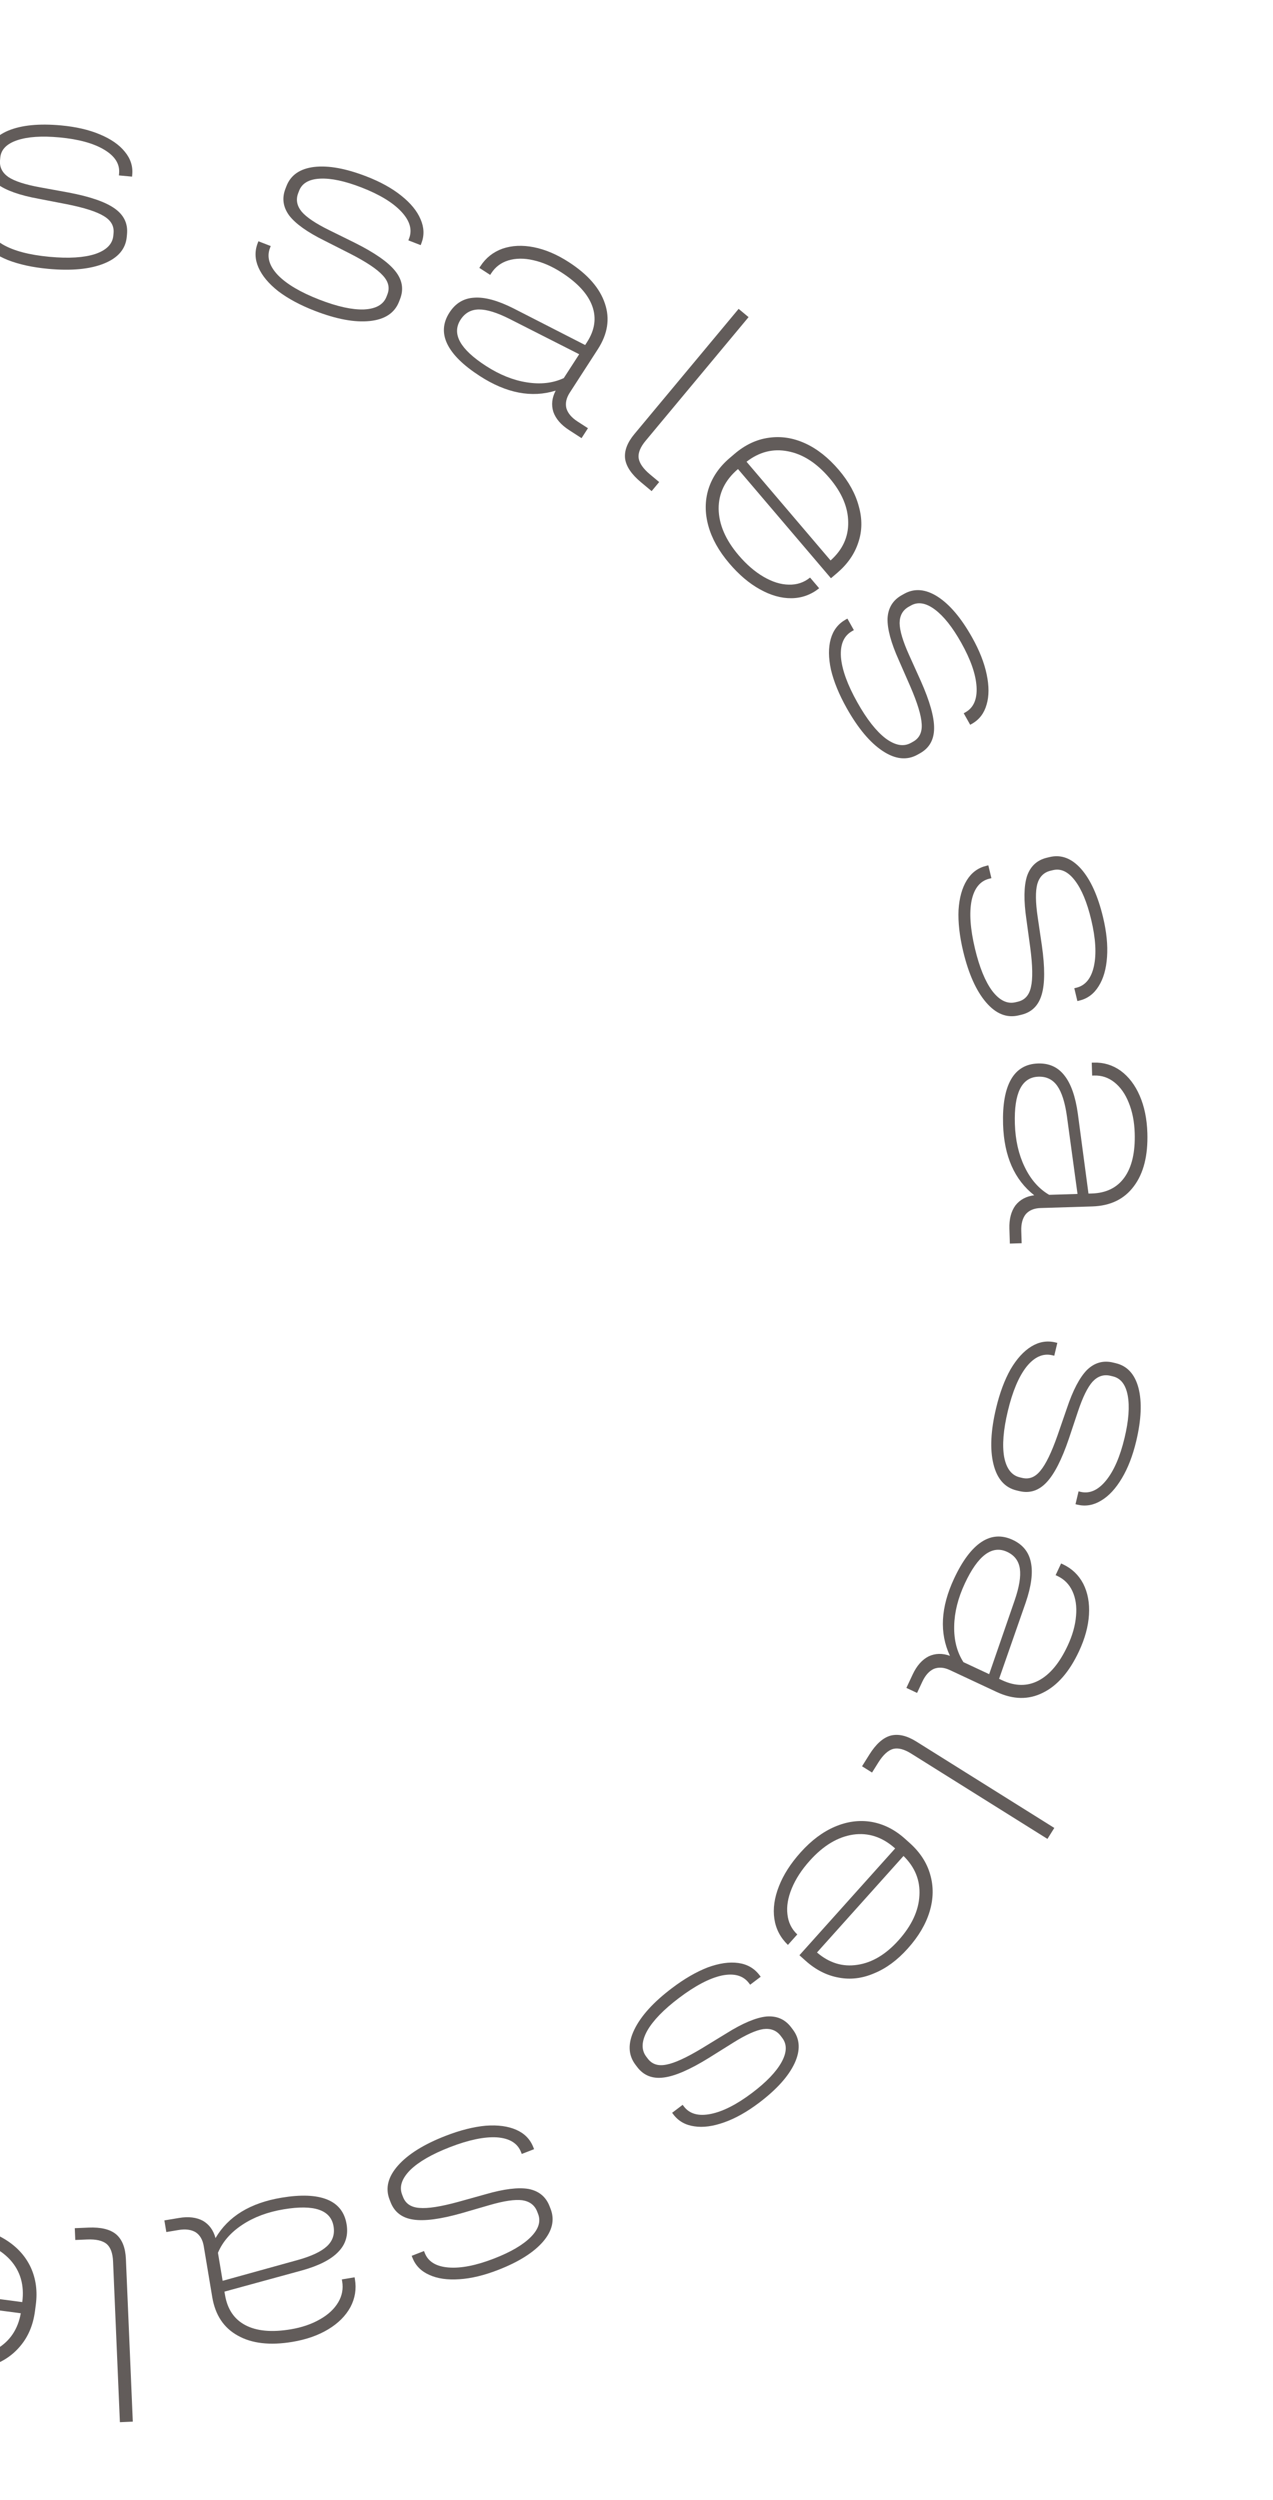 <svg width="163" height="320" viewBox="0 0 163 320" fill="none" xmlns="http://www.w3.org/2000/svg">
<path d="M127.546 180.234C128.008 178.296 128.625 176.642 129.396 175.272C130.185 173.93 131.071 172.957 132.054 172.353C133.037 171.749 134.066 171.574 135.139 171.831L135.385 171.889L134.992 173.535L134.747 173.477C133.556 173.192 132.452 173.682 131.436 174.944C130.442 176.212 129.645 178.107 129.043 180.628C128.469 183.032 128.313 184.981 128.573 186.475C128.857 187.973 129.524 188.848 130.575 189.099L130.89 189.174C131.777 189.386 132.554 189.078 133.22 188.25C133.91 187.427 134.639 185.923 135.407 183.738L136.601 180.285C137.379 177.954 138.241 176.309 139.185 175.35C140.147 174.42 141.259 174.105 142.519 174.406L142.869 174.49C144.34 174.84 145.309 175.898 145.776 177.663C146.238 179.451 146.14 181.722 145.483 184.477C145.037 186.344 144.425 187.926 143.648 189.22C142.864 190.539 141.984 191.488 141.006 192.069C140.023 192.673 139.006 192.85 137.956 192.6L137.711 192.541L138.103 190.895L138.349 190.954C139.516 191.232 140.605 190.752 141.616 189.513C142.627 188.274 143.42 186.452 143.994 184.047C144.523 181.83 144.658 180.024 144.398 178.629C144.139 177.235 143.507 176.418 142.503 176.179L142.188 176.103C141.324 175.897 140.562 176.147 139.9 176.853C139.261 177.564 138.638 178.834 138.028 180.662L136.861 184.159C135.952 186.829 135.003 188.687 134.013 189.734C133.018 190.804 131.854 191.181 130.524 190.863L130.174 190.78C128.656 190.418 127.666 189.293 127.204 187.406C126.741 185.519 126.855 183.128 127.546 180.234Z" fill="#625C5A"/>
<path d="M117.426 216.695L116.057 216.055L116.865 214.326C117.383 213.218 118.061 212.448 118.898 212.018C119.747 211.62 120.659 211.596 121.634 211.947C120.269 209.03 120.446 205.734 122.164 202.06C123.231 199.777 124.398 198.217 125.665 197.378C126.931 196.54 128.271 196.451 129.684 197.112C130.967 197.712 131.738 198.668 131.998 199.982C132.28 201.306 132.056 203.03 131.328 205.153L127.928 214.89L128.319 215.073C129.993 215.855 131.55 215.868 132.991 215.111C134.431 214.354 135.67 212.867 136.707 210.649C137.327 209.323 137.685 208.047 137.782 206.82C137.89 205.625 137.734 204.572 137.312 203.66C136.903 202.779 136.263 202.136 135.394 201.729L135.165 201.622L135.867 200.122L136.095 200.229C137.247 200.768 138.117 201.598 138.705 202.721C139.283 203.866 139.527 205.185 139.437 206.68C139.347 208.175 138.921 209.737 138.159 211.368C136.929 213.999 135.386 215.768 133.531 216.675C131.698 217.593 129.727 217.559 127.618 216.573L121.617 213.767C120.878 213.421 120.2 213.369 119.584 213.611C118.979 213.884 118.484 214.434 118.097 215.26L117.426 216.695ZM123.549 202.668C122.664 204.559 122.207 206.386 122.179 208.148C122.139 209.931 122.534 211.467 123.362 212.755L126.656 214.295L129.919 204.852C130.508 203.14 130.73 201.787 130.586 200.792C130.441 199.798 129.902 199.082 128.967 198.644C127.032 197.74 125.226 199.081 123.549 202.668Z" fill="#625C5A"/>
<path d="M111.315 224.589C112.155 223.247 113.058 222.438 114.022 222.164C115.007 221.903 116.109 222.154 117.33 222.918L134.998 233.978L134.119 235.382L116.665 224.456C115.77 223.895 115.002 223.698 114.36 223.862C113.707 224.048 113.074 224.629 112.463 225.605L111.66 226.887L110.379 226.084L111.315 224.589Z" fill="#625C5A"/>
<path d="M102.362 250.272L114.618 236.602C112.991 235.144 111.2 234.553 109.244 234.83C107.271 235.125 105.42 236.237 103.69 238.167C102.648 239.328 101.88 240.509 101.385 241.709C100.889 242.908 100.703 244.015 100.826 245.028C100.934 246.059 101.354 246.92 102.089 247.61L100.887 248.951C99.919 248.018 99.34 246.902 99.15 245.604C98.96 244.305 99.156 242.918 99.738 241.442C100.305 239.983 101.229 238.539 102.51 237.109C103.888 235.573 105.358 234.473 106.919 233.81C108.48 233.147 110.033 232.943 111.577 233.199C113.138 233.47 114.571 234.191 115.875 235.36L116.492 235.913C117.814 237.099 118.687 238.445 119.109 239.951C119.549 241.474 119.524 243.047 119.035 244.672C118.546 246.296 117.612 247.877 116.234 249.413C114.905 250.897 113.475 251.952 111.946 252.579C110.418 253.24 108.899 253.425 107.387 253.134C105.86 252.86 104.444 252.139 103.139 250.969L102.362 250.272ZM115.055 248.356C116.737 246.48 117.627 244.57 117.725 242.627C117.841 240.7 117.162 239.012 115.69 237.563L104.611 249.92C106.18 251.262 107.9 251.789 109.771 251.5C111.659 251.227 113.421 250.179 115.055 248.356Z" fill="#625C5A"/>
<path d="M86.046 254.478C87.635 253.277 89.163 252.393 90.63 251.826C92.092 251.292 93.395 251.105 94.538 251.264C95.681 251.423 96.585 251.943 97.251 252.824L97.402 253.025L96.052 254.045L95.901 253.844C95.163 252.868 94 252.543 92.412 252.871C90.839 253.217 89.019 254.172 86.951 255.734C84.978 257.225 83.618 258.629 82.869 259.947C82.135 261.284 82.093 262.383 82.744 263.245L82.94 263.504C83.49 264.231 84.285 264.487 85.326 264.272C86.381 264.077 87.9 263.38 89.883 262.182L93.001 260.277C95.084 258.974 96.795 258.252 98.134 258.113C99.468 258.007 100.525 258.471 101.307 259.505L101.524 259.793C102.436 260.999 102.51 262.431 101.748 264.09C100.967 265.763 99.447 267.454 97.188 269.161C95.656 270.319 94.178 271.15 92.754 271.654C91.311 272.173 90.028 272.346 88.904 272.172C87.761 272.013 86.864 271.503 86.213 270.641L86.061 270.44L87.411 269.42L87.563 269.621C88.286 270.578 89.432 270.901 91.001 270.588C92.569 270.275 94.34 269.373 96.312 267.883C98.131 266.508 99.384 265.2 100.07 263.96C100.757 262.719 100.789 261.686 100.167 260.863L99.972 260.605C99.436 259.896 98.689 259.604 97.729 259.727C96.784 259.87 95.495 260.453 93.862 261.477L90.737 263.432C88.338 264.914 86.423 265.744 84.993 265.922C83.544 266.115 82.408 265.665 81.583 264.574L81.366 264.287C80.425 263.042 80.376 261.545 81.22 259.795C82.063 258.044 83.672 256.272 86.046 254.478Z" fill="#625C5A"/>
<path d="M57.064 273.388C58.921 272.667 60.632 272.235 62.198 272.091C63.75 271.977 65.054 272.153 66.11 272.619C67.166 273.084 67.894 273.832 68.293 274.861L68.385 275.096L66.807 275.708L66.716 275.473C66.273 274.332 65.243 273.702 63.627 273.583C62.019 273.486 60.007 273.907 57.59 274.844C55.286 275.739 53.593 276.718 52.513 277.781C51.441 278.866 51.1 279.912 51.491 280.919L51.608 281.221C51.938 282.071 52.633 282.535 53.693 282.613C54.762 282.713 56.413 282.458 58.648 281.848L62.168 280.868C64.528 280.184 66.371 279.958 67.697 280.19C69.009 280.453 69.9 281.188 70.368 282.397L70.499 282.732C71.046 284.142 70.726 285.54 69.54 286.927C68.331 288.323 66.406 289.534 63.766 290.558C61.976 291.253 60.328 291.648 58.82 291.744C57.291 291.849 56.009 291.664 54.975 291.19C53.919 290.725 53.196 289.988 52.805 288.982L52.714 288.747L54.291 288.134L54.383 288.369C54.817 289.488 55.831 290.111 57.425 290.239C59.019 290.367 60.969 289.984 63.273 289.089C65.399 288.264 66.962 287.349 67.961 286.343C68.961 285.337 69.274 284.353 68.901 283.391L68.784 283.089C68.462 282.261 67.823 281.775 66.867 281.632C65.918 281.511 64.519 281.719 62.668 282.257L59.128 283.284C56.415 284.054 54.346 284.329 52.922 284.109C51.476 283.898 50.505 283.155 50.01 281.88L49.88 281.544C49.316 280.09 49.678 278.636 50.968 277.183C52.257 275.73 54.289 274.465 57.064 273.388Z" fill="#625C5A"/>
<path d="M21.297 285.704L21.048 284.213L22.93 283.899C24.137 283.697 25.155 283.819 25.984 284.265C26.793 284.738 27.33 285.475 27.595 286.477C29.223 283.699 32.038 281.976 36.038 281.308C38.524 280.892 40.471 280.969 41.88 281.536C43.288 282.104 44.121 283.157 44.378 284.696C44.612 286.092 44.261 287.27 43.326 288.229C42.395 289.212 40.849 290.006 38.687 290.61L28.739 293.33L28.811 293.757C29.115 295.579 29.988 296.869 31.428 297.626C32.868 298.383 34.796 298.56 37.21 298.157C38.654 297.916 39.909 297.487 40.974 296.871C42.019 296.283 42.798 295.557 43.311 294.692C43.804 293.856 43.971 292.964 43.813 292.017L43.771 291.768L45.405 291.496L45.446 291.744C45.656 292.999 45.465 294.186 44.873 295.307C44.258 296.432 43.31 297.381 42.028 298.155C40.746 298.929 39.217 299.464 37.442 299.761C34.577 300.239 32.245 299.972 30.446 298.958C28.65 297.969 27.561 296.326 27.177 294.029L26.086 287.496C25.951 286.691 25.61 286.103 25.061 285.733C24.493 285.39 23.759 285.293 22.86 285.443L21.297 285.704ZM36.323 282.793C34.263 283.137 32.5 283.797 31.032 284.772C29.541 285.751 28.5 286.947 27.909 288.359L28.508 291.946L38.136 289.279C39.88 288.793 41.121 288.209 41.858 287.526C42.596 286.843 42.88 285.992 42.71 284.975C42.358 282.868 40.229 282.141 36.323 282.793Z" fill="#625C5A"/>
<path d="M11.338 285.133C12.92 285.066 14.098 285.353 14.869 285.992C15.642 286.656 16.059 287.707 16.12 289.146L17.005 309.971L15.351 310.042L14.477 289.468C14.432 288.413 14.16 287.668 13.661 287.233C13.138 286.799 12.301 286.606 11.15 286.655L9.64 286.719L9.575 285.208L11.338 285.133Z" fill="#625C5A"/>
<path d="M-15.352 292.273L2.851 294.671C3.136 292.506 2.612 290.694 1.279 289.235C-0.078 287.774 -2.041 286.873 -4.611 286.535C-6.157 286.331 -7.565 286.363 -8.835 286.632C-10.105 286.9 -11.124 287.371 -11.89 288.045C-12.681 288.715 -13.153 289.549 -13.309 290.545L-15.094 290.31C-14.87 288.984 -14.277 287.876 -13.312 286.986C-12.348 286.096 -11.092 285.475 -9.544 285.122C-8.021 284.766 -6.307 284.714 -4.404 284.964C-2.357 285.234 -0.62 285.826 0.809 286.741C2.238 287.655 3.282 288.821 3.943 290.24C4.6 291.682 4.814 293.272 4.585 295.009L4.477 295.83C4.245 297.59 3.627 299.07 2.621 300.269C1.613 301.492 0.3 302.36 -1.317 302.873C-2.933 303.386 -4.765 303.508 -6.811 303.238C-8.786 302.978 -10.464 302.394 -11.845 301.486C-13.254 300.598 -14.264 299.448 -14.877 298.036C-15.514 296.621 -15.717 295.045 -15.489 293.308L-15.352 292.273ZM-6.604 301.668C-4.106 301.997 -2.027 301.654 -0.368 300.638C1.287 299.646 2.298 298.133 2.662 296.099L-13.791 293.931C-14.013 295.984 -13.477 297.7 -12.182 299.081C-10.891 300.486 -9.031 301.348 -6.604 301.668Z" fill="#625C5A"/>
<path d="M6.161 34.411C4.178 34.227 2.453 33.85 0.988 33.28C-0.452 32.688 -1.54 31.949 -2.277 31.061C-3.014 30.173 -3.332 29.179 -3.23 28.08L-3.206 27.829L-1.522 27.985L-1.545 28.236C-1.658 29.455 -1.018 30.479 0.376 31.307C1.771 32.111 3.759 32.633 6.34 32.873C8.802 33.101 10.753 32.981 12.195 32.512C13.638 32.02 14.41 31.236 14.51 30.16L14.54 29.838C14.624 28.93 14.21 28.204 13.296 27.661C12.384 27.095 10.793 26.585 8.521 26.134L4.933 25.439C2.516 24.998 0.766 24.377 -0.317 23.578C-1.374 22.757 -1.842 21.701 -1.722 20.41L-1.689 20.052C-1.549 18.546 -0.639 17.438 1.042 16.726C2.747 16.017 5.009 15.793 7.829 16.054C9.741 16.232 11.393 16.614 12.784 17.201C14.2 17.791 15.264 18.528 15.977 19.414C16.715 20.302 17.033 21.283 16.933 22.359L16.91 22.61L15.225 22.453L15.249 22.202C15.36 21.008 14.73 19.997 13.361 19.171C11.991 18.345 10.076 17.818 7.614 17.589C5.344 17.378 3.537 17.5 2.193 17.954C0.85 18.407 0.13 19.148 0.035 20.176L0.005 20.498C-0.077 21.383 0.278 22.102 1.07 22.658C1.864 23.19 3.209 23.628 5.106 23.973L8.732 24.635C11.504 25.157 13.477 25.834 14.653 26.667C15.854 27.501 16.39 28.599 16.264 29.962L16.231 30.32C16.086 31.873 15.113 33.012 13.31 33.737C11.508 34.461 9.125 34.686 6.161 34.411Z" fill="#625C5A"/>
<path d="M40.293 39.781C38.436 39.06 36.881 38.225 35.628 37.275C34.406 36.312 33.562 35.302 33.096 34.246C32.631 33.19 32.598 32.148 32.997 31.118L33.088 30.883L34.666 31.495L34.575 31.73C34.132 32.871 34.467 34.031 35.58 35.21C36.702 36.366 38.471 37.413 40.887 38.351C43.191 39.245 45.101 39.665 46.616 39.609C48.139 39.531 49.096 38.988 49.487 37.982L49.604 37.68C49.934 36.829 49.734 36.018 49.004 35.246C48.283 34.451 46.892 33.525 44.831 32.467L41.572 30.816C39.367 29.729 37.854 28.653 37.032 27.587C36.241 26.508 36.08 25.364 36.549 24.156L36.679 23.82C37.226 22.41 38.406 21.594 40.217 21.37C42.051 21.155 44.289 21.56 46.929 22.585C48.719 23.279 50.202 24.1 51.38 25.046C52.58 26.001 53.401 27.002 53.844 28.049C54.31 29.105 54.347 30.136 53.956 31.143L53.865 31.378L52.288 30.766L52.379 30.531C52.813 29.412 52.485 28.268 51.394 27.098C50.304 25.928 48.606 24.896 46.301 24.002C44.176 23.177 42.405 22.798 40.988 22.866C39.572 22.934 38.677 23.45 38.303 24.412L38.186 24.714C37.865 25.542 38.009 26.331 38.618 27.083C39.236 27.812 40.41 28.602 42.139 29.453L45.445 31.084C47.967 32.346 49.68 33.538 50.583 34.661C51.508 35.792 51.723 36.996 51.228 38.271L51.098 38.607C50.534 40.061 49.285 40.89 47.353 41.092C45.421 41.295 43.068 40.858 40.293 39.781Z" fill="#625C5A"/>
<path d="M75.284 54.814L74.463 56.084L72.861 55.048C71.833 54.383 71.163 53.607 70.851 52.719C70.572 51.825 70.672 50.918 71.152 49.999C68.077 50.954 64.836 50.331 61.43 48.128C59.314 46.76 57.927 45.391 57.268 44.023C56.61 42.654 56.705 41.314 57.552 40.004C58.32 38.815 59.373 38.181 60.71 38.103C62.06 38.004 63.738 38.46 65.742 39.47L74.925 44.165L75.159 43.802C76.163 42.25 76.388 40.709 75.834 39.179C75.28 37.649 73.975 36.219 71.919 34.89C70.69 34.095 69.474 33.566 68.272 33.304C67.103 33.034 66.038 33.045 65.077 33.338C64.149 33.624 63.425 34.17 62.903 34.977L62.767 35.188L61.376 34.289L61.513 34.077C62.203 33.009 63.145 32.26 64.337 31.831C65.549 31.415 66.89 31.352 68.359 31.645C69.827 31.937 71.317 32.572 72.829 33.549C75.268 35.126 76.81 36.895 77.457 38.857C78.116 40.798 77.814 42.746 76.55 44.701L72.953 50.264C72.51 50.949 72.366 51.613 72.522 52.257C72.71 52.893 73.188 53.459 73.954 53.954L75.284 54.814ZM62.221 46.839C63.974 47.973 65.721 48.674 67.463 48.942C69.224 49.224 70.799 49.042 72.188 48.397L74.162 45.344L65.252 40.825C63.636 40.009 62.326 39.605 61.321 39.612C60.316 39.62 59.533 40.056 58.972 40.923C57.813 42.717 58.895 44.689 62.221 46.839Z" fill="#625C5A"/>
<path d="M82.081 61.735C80.864 60.722 80.185 59.718 80.043 58.726C79.917 57.715 80.315 56.656 81.237 55.55L94.577 39.534L95.849 40.594L82.67 56.416C81.994 57.227 81.695 57.962 81.772 58.62C81.867 59.292 82.358 59.998 83.243 60.735L84.404 61.703L83.437 62.864L82.081 61.735Z" fill="#625C5A"/>
<path d="M106.398 74.016L94.494 60.038C92.831 61.454 92.006 63.15 92.018 65.126C92.045 67.12 92.899 69.103 94.58 71.077C95.591 72.264 96.658 73.184 97.781 73.836C98.903 74.488 99.975 74.82 100.995 74.834C102.031 74.866 102.94 74.564 103.723 73.929L104.89 75.299C103.836 76.134 102.653 76.559 101.341 76.573C100.029 76.587 98.68 76.206 97.295 75.431C95.926 74.675 94.619 73.566 93.374 72.104C92.035 70.532 91.143 68.928 90.695 67.292C90.247 65.656 90.253 64.09 90.714 62.595C91.192 61.084 92.099 59.761 93.433 58.625L94.063 58.088C95.415 56.936 96.866 56.252 98.415 56.036C99.983 55.804 101.539 56.04 103.083 56.742C104.627 57.445 106.068 58.582 107.407 60.153C108.698 61.67 109.552 63.228 109.969 64.828C110.419 66.43 110.399 67.96 109.907 69.419C109.431 70.896 108.527 72.203 107.193 73.339L106.398 74.016ZM106.201 61.18C104.567 59.262 102.794 58.123 100.882 57.766C98.988 57.393 97.224 57.839 95.59 59.104L106.35 71.739C107.891 70.364 108.643 68.731 108.607 66.838C108.59 64.93 107.788 63.044 106.201 61.18Z" fill="#625C5A"/>
<path d="M108.408 90.629C107.433 88.892 106.764 87.259 106.401 85.729C106.07 84.208 106.061 82.892 106.373 81.781C106.685 80.67 107.323 79.844 108.285 79.304L108.505 79.181L109.333 80.656L109.114 80.78C108.046 81.379 107.567 82.487 107.677 84.104C107.808 85.71 108.507 87.643 109.776 89.903C110.986 92.059 112.193 93.597 113.398 94.517C114.623 95.425 115.707 95.615 116.649 95.086L116.931 94.928C117.726 94.481 118.088 93.728 118.016 92.668C117.964 91.596 117.479 89.996 116.561 87.87L115.095 84.523C114.085 82.282 113.602 80.49 113.645 79.144C113.721 77.808 114.324 76.823 115.454 76.189L115.768 76.013C117.086 75.272 118.516 75.392 120.056 76.371C121.609 77.372 123.078 79.106 124.464 81.576C125.404 83.25 126.027 84.827 126.334 86.306C126.653 87.806 126.651 89.101 126.327 90.191C126.015 91.302 125.388 92.121 124.446 92.65L124.226 92.773L123.398 91.298L123.618 91.175C124.664 90.587 125.138 89.495 125.041 87.899C124.943 86.303 124.289 84.427 123.079 82.271C121.963 80.283 120.836 78.865 119.7 78.016C118.563 77.168 117.545 76.997 116.645 77.502L116.362 77.66C115.588 78.095 115.197 78.796 115.19 79.763C115.203 80.719 115.607 82.075 116.4 83.832L117.915 87.192C119.059 89.77 119.623 91.779 119.606 93.22C119.6 94.682 119.001 95.748 117.808 96.417L117.494 96.593C116.134 97.357 114.644 97.203 113.024 96.13C111.403 95.058 109.865 93.224 108.408 90.629Z" fill="#625C5A"/>
<path d="M123.324 121.748C122.862 119.81 122.665 118.056 122.735 116.485C122.833 114.932 123.184 113.664 123.788 112.68C124.393 111.697 125.232 111.078 126.306 110.821L126.551 110.763L126.943 112.409L126.698 112.467C125.508 112.751 124.744 113.686 124.407 115.272C124.093 116.852 124.237 118.902 124.838 121.424C125.412 123.828 126.152 125.638 127.059 126.852C127.989 128.062 128.979 128.541 130.03 128.29L130.345 128.215C131.232 128.003 131.786 127.378 132.007 126.338C132.251 125.293 132.222 123.622 131.921 121.325L131.427 117.705C131.069 115.273 131.095 113.417 131.504 112.135C131.943 110.87 132.792 110.088 134.053 109.787L134.403 109.703C135.874 109.352 137.216 109.859 138.43 111.222C139.649 112.609 140.587 114.68 141.245 117.435C141.69 119.302 141.858 120.989 141.749 122.496C141.645 124.026 141.288 125.27 140.679 126.23C140.074 127.213 139.247 127.83 138.196 128.081L137.951 128.139L137.558 126.494L137.804 126.435C138.971 126.157 139.726 125.236 140.069 123.674C140.411 122.112 140.296 120.128 139.722 117.724C139.193 115.506 138.498 113.834 137.637 112.707C136.776 111.58 135.843 111.136 134.839 111.376L134.524 111.451C133.66 111.657 133.093 112.224 132.821 113.153C132.572 114.076 132.589 115.491 132.871 117.397L133.408 121.044C133.803 123.837 133.795 125.923 133.385 127.304C132.98 128.709 132.112 129.57 130.781 129.887L130.431 129.971C128.914 130.333 127.522 129.777 126.258 128.302C124.993 126.827 124.015 124.643 123.324 121.748Z" fill="#625C5A"/>
<path d="M130.817 159.134L129.305 159.18L129.246 157.273C129.209 156.05 129.466 155.057 130.019 154.296C130.596 153.558 131.399 153.125 132.428 152.997C129.893 151.01 128.564 147.99 128.438 143.936C128.361 141.417 128.697 139.498 129.449 138.178C130.201 136.858 131.356 136.174 132.915 136.126C134.331 136.082 135.451 136.588 136.276 137.643C137.125 138.697 137.704 140.336 138.012 142.56L139.373 152.782L139.804 152.769C141.652 152.712 143.047 152.021 143.99 150.695C144.934 149.369 145.368 147.483 145.292 145.036C145.247 143.573 144.991 142.272 144.523 141.134C144.081 140.019 143.466 139.15 142.678 138.526C141.915 137.925 141.054 137.639 140.094 137.669L139.843 137.677L139.791 136.021L140.043 136.014C141.315 135.974 142.466 136.323 143.497 137.06C144.529 137.82 145.343 138.887 145.937 140.262C146.532 141.636 146.857 143.223 146.913 145.022C147.002 147.925 146.424 150.199 145.179 151.847C143.957 153.493 142.182 154.352 139.856 154.424L133.235 154.629C132.419 154.654 131.791 154.913 131.35 155.407C130.934 155.924 130.74 156.639 130.768 157.55L130.817 159.134ZM129.948 143.853C130.013 145.94 130.43 147.776 131.199 149.361C131.969 150.97 133.014 152.162 134.335 152.938L137.969 152.826L136.619 142.927C136.372 141.133 135.959 139.826 135.381 139.003C134.804 138.18 133.999 137.785 132.968 137.817C130.833 137.883 129.826 139.895 129.948 143.853Z" fill="#625C5A"/>
</svg>
